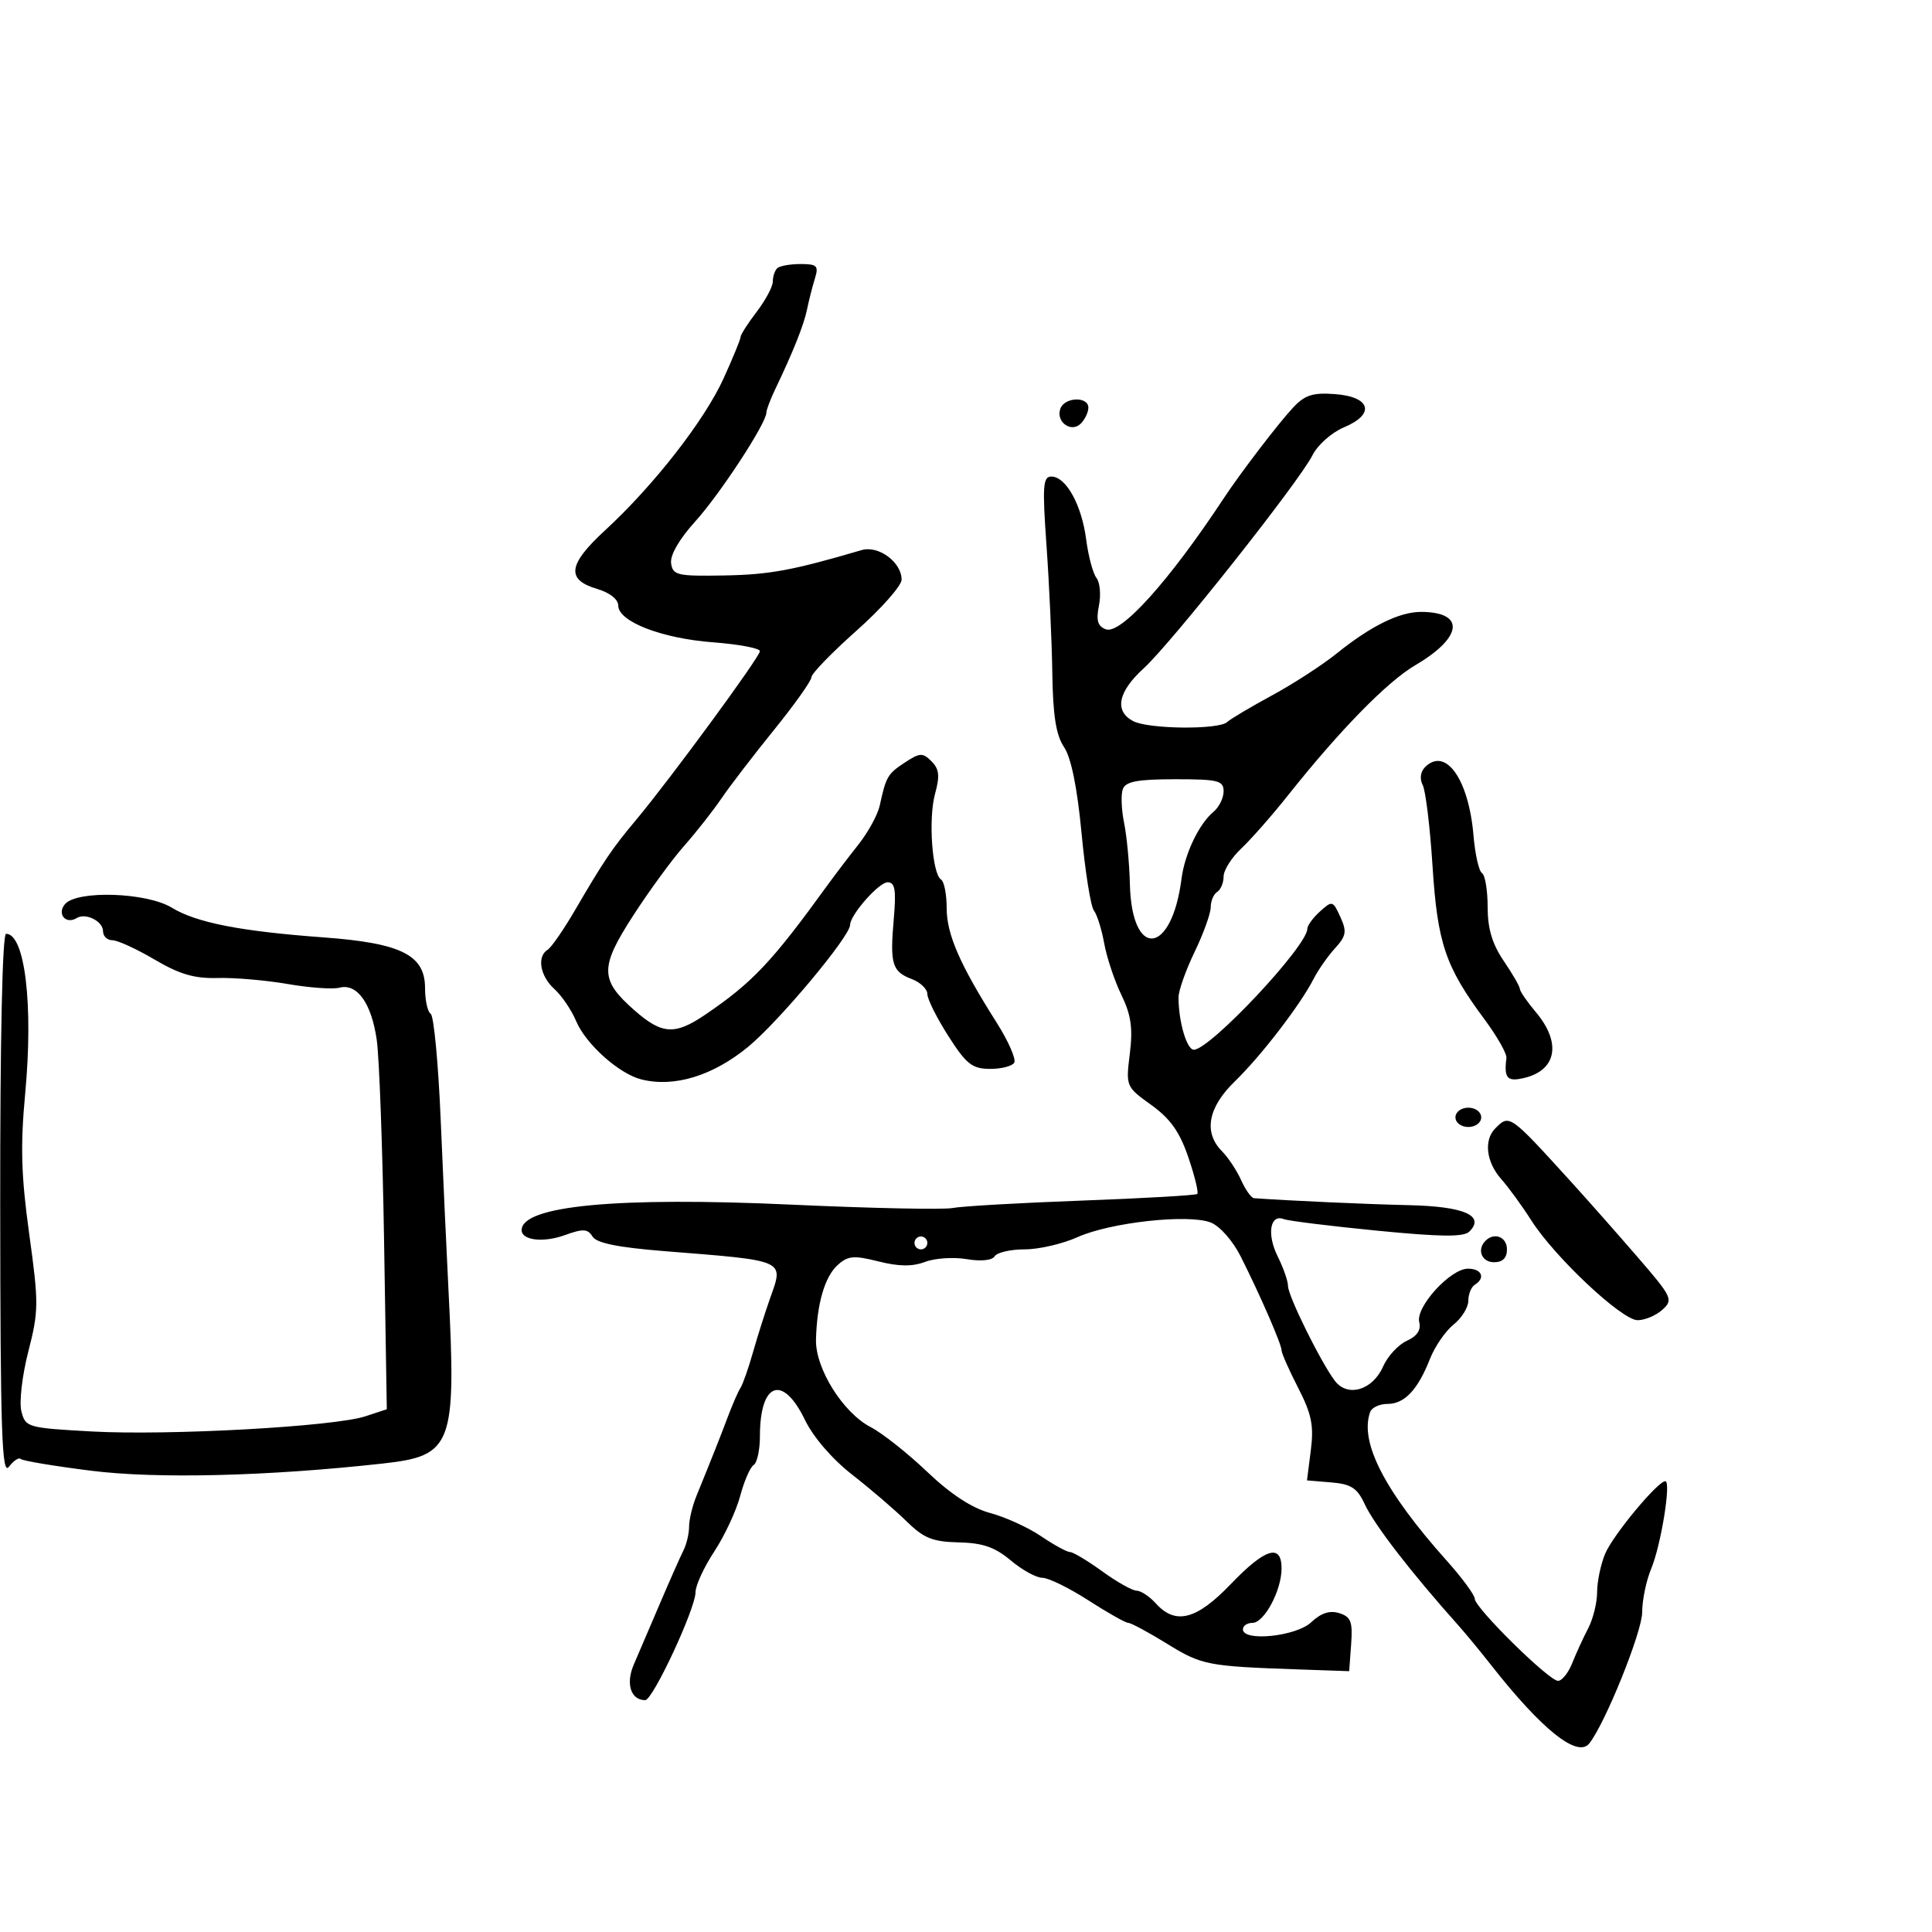 <svg xmlns="http://www.w3.org/2000/svg" width="300" height="300" viewBox="0 0 300 300" version="1.1">
	<path d="M 120.667 41.667 C 120.300 42.033, 120 42.963, 120 43.733 C 120 44.503, 118.875 46.608, 117.500 48.411 C 116.125 50.214, 115 51.970, 115 52.315 C 115 52.659, 113.820 55.542, 112.378 58.720 C 109.411 65.262, 101.531 75.371, 93.965 82.340 C 88.178 87.670, 87.866 90.017, 92.752 91.457 C 94.673 92.023, 96 93.071, 96 94.022 C 96 96.521, 102.734 99.134, 110.733 99.739 C 114.730 100.041, 118 100.659, 118 101.112 C 118 102.001, 104.016 121.052, 98.733 127.360 C 95.042 131.766, 93.769 133.648, 89.288 141.330 C 87.521 144.358, 85.609 147.124, 85.038 147.477 C 83.337 148.528, 83.856 151.559, 86.083 153.575 C 87.228 154.611, 88.742 156.840, 89.447 158.526 C 90.945 162.113, 96.109 166.738, 99.590 167.612 C 104.697 168.894, 110.706 167.053, 116.201 162.525 C 120.963 158.600, 132 145.397, 132 143.625 C 132 142.078, 136.466 137, 137.827 137 C 138.984 137, 139.177 138.163, 138.780 142.750 C 138.176 149.724, 138.524 150.868, 141.605 152.040 C 142.922 152.541, 144 153.585, 144 154.360 C 144 155.135, 145.463 158.061, 147.250 160.862 C 150.036 165.228, 150.956 165.959, 153.691 165.978 C 155.446 165.990, 157.154 165.560, 157.486 165.022 C 157.818 164.485, 156.586 161.672, 154.748 158.772 C 149.049 149.780, 147 145.088, 147 141.028 C 147 138.878, 146.610 136.877, 146.133 136.582 C 144.741 135.722, 144.134 127.100, 145.194 123.260 C 145.961 120.483, 145.844 119.416, 144.643 118.215 C 143.279 116.850, 142.847 116.870, 140.506 118.404 C 137.836 120.154, 137.582 120.588, 136.606 125.084 C 136.298 126.505, 134.798 129.245, 133.273 131.172 C 131.748 133.099, 129.600 135.919, 128.500 137.439 C 119.838 149.407, 116.838 152.585, 109.500 157.564 C 104.791 160.760, 102.796 160.638, 98.526 156.889 C 93.131 152.152, 93.106 150.233, 98.331 142.156 C 100.813 138.318, 104.372 133.450, 106.238 131.339 C 108.105 129.227, 110.703 125.925, 112.012 124 C 113.321 122.075, 117.003 117.273, 120.196 113.329 C 123.388 109.384, 126 105.706, 126 105.154 C 126 104.603, 129.150 101.352, 133 97.930 C 136.850 94.508, 140 90.944, 140 90.009 C 140 87.294, 136.414 84.647, 133.783 85.421 C 123.090 88.564, 119.482 89.231, 112.500 89.356 C 105.162 89.488, 104.476 89.332, 104.209 87.466 C 104.029 86.213, 105.471 83.716, 107.960 80.966 C 111.816 76.706, 119 65.719, 119 64.082 C 119 63.656, 119.626 62.001, 120.391 60.404 C 123.191 54.558, 124.829 50.442, 125.328 48 C 125.609 46.625, 126.152 44.487, 126.536 43.250 C 127.150 41.268, 126.882 41, 124.283 41 C 122.661 41, 121.033 41.300, 120.667 41.667 M 200.761 63.322 C 198.418 65.846, 192.617 73.438, 190 77.407 C 181.535 90.242, 174.004 98.599, 171.701 97.716 C 170.445 97.234, 170.184 96.329, 170.642 94.041 C 170.976 92.371, 170.805 90.441, 170.263 89.752 C 169.720 89.064, 168.997 86.359, 168.656 83.742 C 167.958 78.387, 165.526 74, 163.254 74 C 161.946 74, 161.843 75.474, 162.503 84.750 C 162.923 90.662, 163.328 99.550, 163.401 104.500 C 163.499 111.121, 163.981 114.163, 165.224 116.009 C 166.328 117.648, 167.271 122.286, 167.944 129.391 C 168.511 135.371, 169.371 140.767, 169.857 141.382 C 170.342 141.997, 171.063 144.292, 171.459 146.482 C 171.854 148.673, 173.054 152.273, 174.125 154.482 C 175.637 157.602, 175.930 159.643, 175.438 163.614 C 174.808 168.690, 174.834 168.751, 178.767 171.578 C 181.734 173.711, 183.183 175.758, 184.529 179.717 C 185.518 182.626, 186.141 185.181, 185.913 185.394 C 185.686 185.607, 177.625 186.072, 168 186.427 C 158.375 186.782, 149.338 187.300, 147.919 187.579 C 146.499 187.857, 135.249 187.622, 122.919 187.057 C 95.844 185.815, 81 187.217, 81 191.015 C 81 192.600, 84.372 192.995, 87.684 191.797 C 90.548 190.762, 91.256 190.796, 92.006 192.010 C 92.635 193.028, 95.976 193.705, 103.201 194.279 C 122.187 195.789, 121.713 195.579, 119.596 201.549 C 118.826 203.722, 117.620 207.525, 116.917 210 C 116.215 212.475, 115.346 214.950, 114.987 215.500 C 114.629 216.050, 113.742 218.075, 113.018 220 C 111.754 223.358, 110.612 226.235, 108.141 232.297 C 107.513 233.835, 107 235.979, 107 237.061 C 107 238.142, 106.605 239.809, 106.121 240.764 C 105.638 241.719, 103.996 245.425, 102.471 249 C 100.947 252.575, 99.121 256.838, 98.413 258.474 C 97.130 261.442, 97.951 264, 100.188 264 C 101.376 264, 108 249.786, 108 247.237 C 108 246.195, 109.309 243.353, 110.909 240.921 C 112.509 238.490, 114.321 234.606, 114.936 232.292 C 115.551 229.978, 116.492 227.814, 117.027 227.483 C 117.562 227.153, 118 225.145, 118 223.023 C 118 214.629, 121.535 213.342, 124.989 220.477 C 126.290 223.164, 129.225 226.568, 132.328 228.989 C 135.173 231.207, 138.959 234.455, 140.743 236.206 C 143.441 238.854, 144.807 239.408, 148.867 239.500 C 152.607 239.585, 154.498 240.241, 156.951 242.305 C 158.712 243.787, 160.922 245, 161.860 245 C 162.799 245, 166.012 246.575, 169 248.500 C 171.988 250.425, 174.778 252, 175.201 252 C 175.624 252, 178.339 253.463, 181.235 255.250 C 186.599 258.561, 187.490 258.736, 201.500 259.222 L 209.500 259.500 209.803 255.334 C 210.060 251.815, 209.775 251.063, 207.968 250.490 C 206.493 250.022, 205.138 250.461, 203.600 251.906 C 201.258 254.107, 193 254.959, 193 253 C 193 252.450, 193.663 252, 194.474 252 C 196.305 252, 199 246.969, 199 243.550 C 199 239.619, 196.456 240.407, 191.093 246 C 185.802 251.519, 182.543 252.362, 179.500 249 C 178.505 247.900, 177.152 247, 176.495 247 C 175.838 247, 173.436 245.650, 171.159 244 C 168.881 242.350, 166.626 241, 166.148 241 C 165.670 241, 163.651 239.895, 161.660 238.544 C 159.670 237.193, 156.119 235.574, 153.771 234.945 C 150.933 234.186, 147.645 232.037, 143.971 228.541 C 140.930 225.647, 136.990 222.529, 135.216 221.611 C 130.897 219.378, 126.587 212.483, 126.706 208 C 126.855 202.409, 128.066 198.250, 130.073 196.434 C 131.670 194.989, 132.579 194.908, 136.407 195.872 C 139.579 196.671, 141.679 196.692, 143.643 195.946 C 145.165 195.367, 148.072 195.174, 150.103 195.517 C 152.319 195.892, 154.059 195.713, 154.456 195.071 C 154.820 194.482, 156.916 194, 159.114 194 C 161.312 194, 164.998 193.149, 167.305 192.109 C 172.403 189.812, 184.535 188.476, 188 189.830 C 189.424 190.387, 191.439 192.678, 192.682 195.154 C 195.747 201.260, 198.999 208.741, 199.004 209.695 C 199.006 210.138, 200.163 212.750, 201.575 215.500 C 203.670 219.580, 204.032 221.363, 203.545 225.188 L 202.948 229.876 206.717 230.188 C 209.784 230.442, 210.745 231.059, 211.879 233.500 C 213.410 236.796, 219.057 244.112, 226.500 252.444 C 227.600 253.675, 229.850 256.403, 231.500 258.506 C 239.396 268.568, 244.947 273.010, 246.775 270.729 C 249.248 267.642, 255 253.374, 255 250.327 C 255 248.462, 255.623 245.444, 256.385 243.621 C 257.919 239.951, 259.530 230, 258.591 230 C 257.407 230, 250.471 238.361, 249.250 241.261 C 248.563 242.894, 248 245.571, 248 247.211 C 248 248.850, 247.376 251.386, 246.613 252.846 C 245.850 254.306, 244.734 256.738, 244.134 258.250 C 243.534 259.762, 242.542 261, 241.929 261 C 240.516 261, 229 249.648, 229 248.255 C 229 247.684, 227.047 245.030, 224.660 242.358 C 214.999 231.544, 211.067 223.910, 212.760 219.250 C 213.010 218.563, 214.221 218, 215.452 218 C 218.095 218, 220.153 215.816, 222.047 211 C 222.804 209.075, 224.453 206.680, 225.712 205.677 C 226.970 204.675, 228 203.014, 228 201.986 C 228 200.959, 228.450 199.840, 229 199.500 C 230.709 198.444, 230.099 197, 227.944 197 C 225.210 197, 219.780 202.964, 220.380 205.307 C 220.689 206.514, 220.044 207.479, 218.437 208.210 C 217.114 208.813, 215.462 210.605, 214.766 212.192 C 213.147 215.882, 209.241 217.030, 207.264 214.397 C 205.054 211.455, 200 201.217, 200 199.682 C 200 198.926, 199.283 196.871, 198.408 195.115 C 196.688 191.667, 197.200 188.479, 199.342 189.301 C 200.071 189.581, 206.595 190.389, 213.841 191.098 C 223.773 192.069, 227.297 192.103, 228.164 191.236 C 230.637 188.763, 227.347 187.329, 218.761 187.137 C 212.216 186.990, 200.306 186.454, 194.729 186.055 C 194.304 186.025, 193.404 184.769, 192.729 183.264 C 192.053 181.759, 190.713 179.734, 189.750 178.764 C 186.851 175.842, 187.565 171.965, 191.750 167.910 C 195.811 163.976, 201.933 156.009, 203.976 152 C 204.677 150.625, 206.168 148.492, 207.290 147.260 C 209.046 145.332, 209.163 144.653, 208.130 142.386 C 206.970 139.841, 206.865 139.812, 204.965 141.532 C 203.884 142.510, 203 143.720, 203 144.222 C 203 146.905, 187.894 162.999, 185.375 163 C 184.277 163, 183 158.630, 183 154.870 C 183 153.836, 184.125 150.658, 185.500 147.808 C 186.875 144.958, 188 141.836, 188 140.872 C 188 139.907, 188.450 138.840, 189 138.500 C 189.550 138.160, 190 137.083, 190 136.106 C 190 135.130, 191.238 133.168, 192.750 131.747 C 194.262 130.326, 197.525 126.615, 200 123.499 C 208.038 113.380, 215.409 105.846, 219.773 103.288 C 227.124 98.979, 227.564 95.053, 220.700 95.015 C 217.322 94.997, 212.879 97.185, 207.500 101.516 C 205.300 103.287, 200.800 106.200, 197.500 107.990 C 194.200 109.780, 191.072 111.639, 190.550 112.122 C 189.230 113.342, 178.288 113.225, 175.934 111.965 C 173 110.394, 173.605 107.408, 177.595 103.777 C 181.879 99.879, 201.782 74.744, 203.820 70.658 C 204.606 69.083, 206.798 67.147, 208.690 66.356 C 213.604 64.303, 212.851 61.599, 207.253 61.193 C 203.823 60.944, 202.595 61.347, 200.761 63.322 M 164.666 63.427 C 163.882 65.470, 166.318 67.282, 167.824 65.776 C 168.471 65.129, 169 64.015, 169 63.300 C 169 61.536, 165.351 61.643, 164.666 63.427 M 221.276 119.124 C 220.564 119.836, 220.421 120.941, 220.918 121.903 C 221.371 122.781, 222.058 128.450, 222.445 134.500 C 223.213 146.493, 224.434 150.092, 230.516 158.288 C 232.471 160.922, 234.001 163.622, 233.917 164.288 C 233.515 167.459, 234.040 168.028, 236.750 167.365 C 241.731 166.146, 242.463 161.892, 238.500 157.182 C 237.125 155.548, 236 153.915, 236 153.553 C 236 153.190, 234.875 151.238, 233.500 149.215 C 231.708 146.578, 231 144.202, 231 140.827 C 231 138.237, 230.606 135.875, 230.125 135.577 C 229.644 135.280, 229.051 132.666, 228.807 129.768 C 228.069 120.995, 224.479 115.921, 221.276 119.124 M 174.359 122.508 C 174.041 123.337, 174.125 125.699, 174.546 127.758 C 174.967 129.816, 175.372 134.090, 175.447 137.256 C 175.725 149.004, 181.941 148.364, 183.469 136.429 C 183.964 132.568, 186.189 127.918, 188.434 126.055 C 189.295 125.340, 190 123.910, 190 122.878 C 190 121.207, 189.170 121, 182.469 121 C 176.680 121, 174.803 121.349, 174.359 122.508 M 10.074 140.411 C 8.810 141.934, 10.230 143.594, 11.910 142.556 C 13.306 141.693, 16 143.044, 16 144.607 C 16 145.373, 16.655 146, 17.456 146 C 18.257 146, 21.200 147.349, 23.997 148.998 C 27.877 151.286, 30.198 151.965, 33.791 151.863 C 36.381 151.790, 41.272 152.209, 44.660 152.795 C 48.048 153.381, 51.666 153.639, 52.699 153.368 C 55.453 152.648, 57.692 155.785, 58.504 161.500 C 58.894 164.250, 59.405 178.273, 59.638 192.662 L 60.063 218.824 56.733 219.923 C 51.904 221.517, 26.195 222.940, 14.232 222.277 C 4.232 221.722, 3.948 221.640, 3.318 219.131 C 2.963 217.714, 3.450 213.535, 4.401 209.843 C 6.014 203.581, 6.023 202.361, 4.539 191.628 C 3.284 182.555, 3.151 177.944, 3.910 169.812 C 5.195 156.032, 3.875 145, 0.941 145 C 0.367 145, 0.012 161.494, 0.032 187.250 C 0.058 222.414, 0.285 229.209, 1.381 227.766 C 2.105 226.812, 2.930 226.263, 3.214 226.547 C 3.498 226.831, 8.404 227.652, 14.115 228.370 C 24.341 229.657, 41.500 229.237, 59.397 227.261 C 70.296 226.058, 70.872 224.524, 69.625 200 C 69.332 194.225, 68.791 182.405, 68.424 173.734 C 68.057 165.062, 67.361 157.723, 66.878 157.425 C 66.395 157.126, 66 155.327, 66 153.426 C 66 148.288, 62.299 146.443, 50.219 145.556 C 37.312 144.609, 30.493 143.271, 26.665 140.937 C 22.754 138.553, 11.902 138.209, 10.074 140.411 M 226 173.500 C 226 174.333, 226.889 175, 228 175 C 229.111 175, 230 174.333, 230 173.500 C 230 172.667, 229.111 172, 228 172 C 226.889 172, 226 172.667, 226 173.500 M 232.200 175.200 C 230.369 177.031, 230.764 180.427, 233.118 183.097 C 234.283 184.419, 236.380 187.300, 237.779 189.500 C 241.398 195.195, 251.840 205, 254.285 205 C 255.417 205, 257.153 204.267, 258.143 203.371 C 259.855 201.821, 259.664 201.420, 254.221 195.126 C 251.075 191.487, 246.475 186.283, 244 183.560 C 234.398 172.997, 234.401 172.999, 232.200 175.200 M 142 193 C 142 193.550, 142.450 194, 143 194 C 143.550 194, 144 193.550, 144 193 C 144 192.450, 143.550 192, 143 192 C 142.450 192, 142 192.450, 142 193 M 230.667 192.667 C 229.290 194.043, 230.073 196, 232 196 C 233.333 196, 234 195.333, 234 194 C 234 192.073, 232.043 191.290, 230.667 192.667" stroke="none" fill="black" fill-rule="evenodd"/>
</svg>